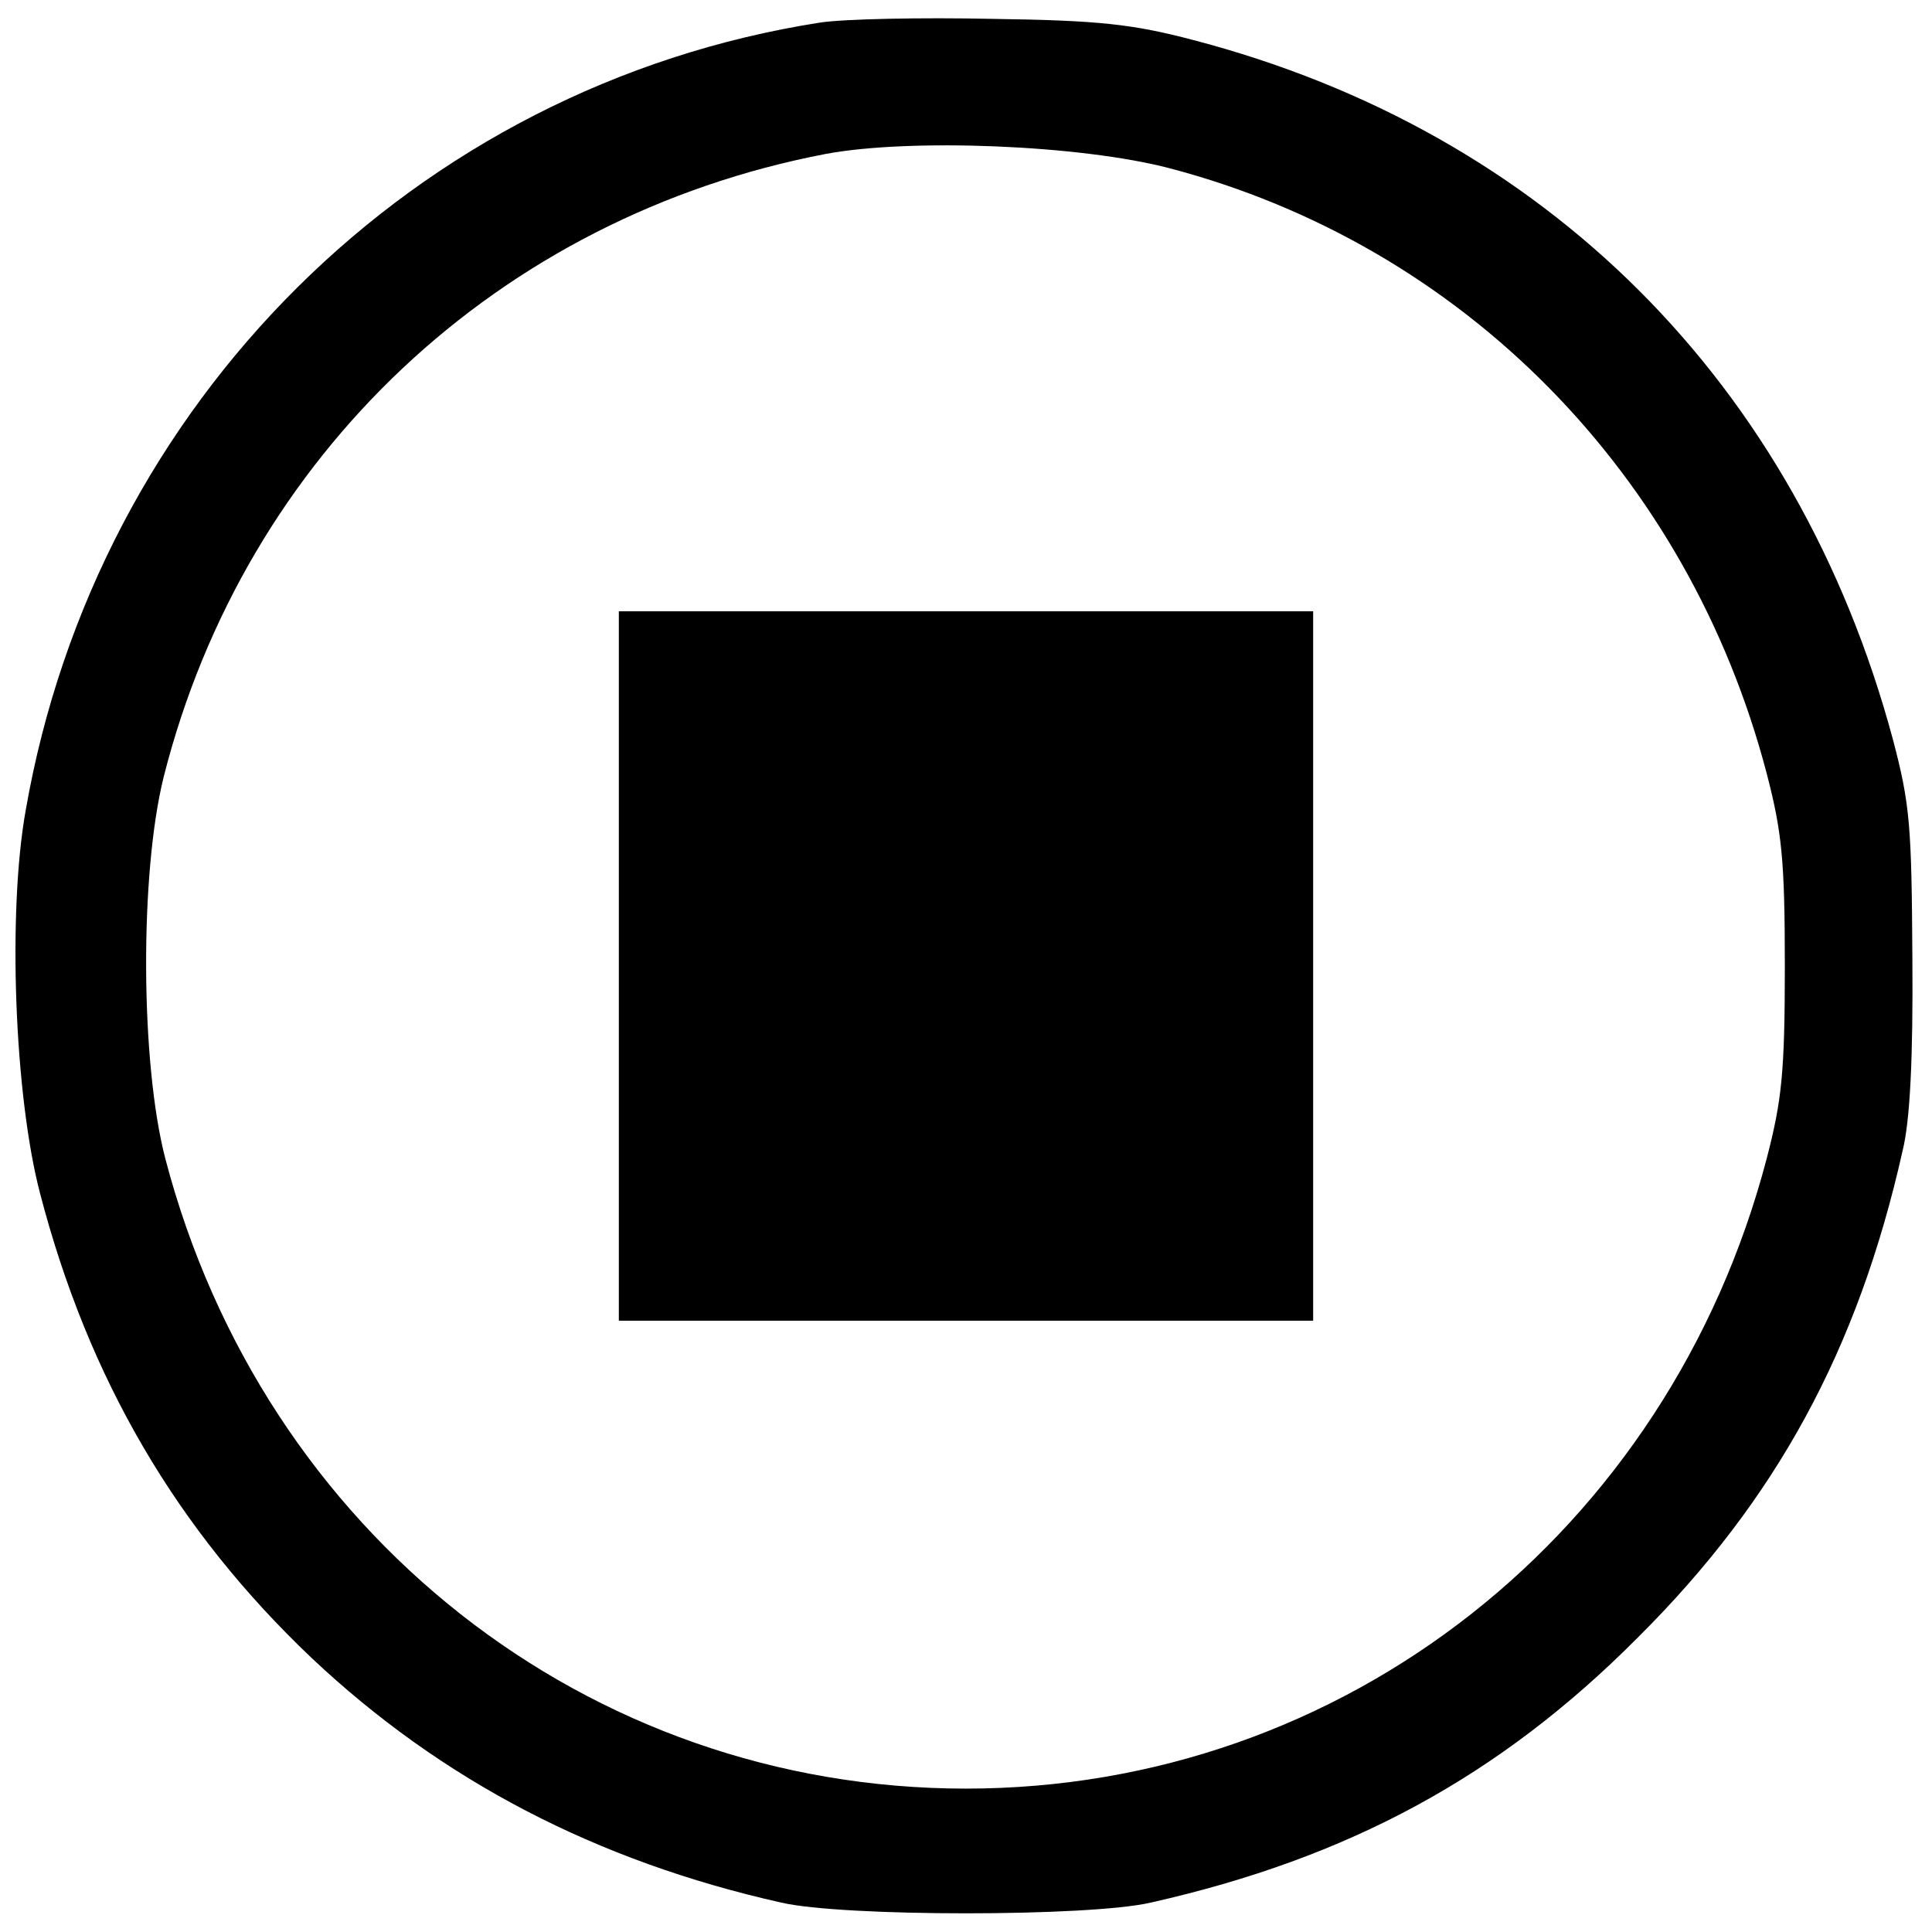 <?xml version="1.0" encoding="UTF-8"?>
<!DOCTYPE svg  PUBLIC '-//W3C//DTD SVG 20010904//EN'  'http://www.w3.org/TR/2001/REC-SVG-20010904/DTD/svg10.dtd'>
<svg width="256pt" height="256pt" version="1.0" viewBox="0 0 256 256" xmlns="http://www.w3.org/2000/svg">
<g transform="translate(0 256) scale(.1 -.1)">
<path d="m1086 2530c-536-84-958-503-1052-1044-24-134-15-377 19-507 64-246 181-446 360-616 172-162 377-269 622-324 81-19 409-19 490 0 262 59 462 167 645 351 184 183 292 382 351 645 10 40 14 124 13 255-1 176-3 204-26 291-127 471-460 804-927 926-80 21-124 26-266 28-93 2-197 0-229-5zm464-193c388-102 687-405 791-802 20-77 24-114 24-255s-4-178-24-255c-130-496-560-835-1061-835s-931 338-1061 835c-33 127-34 378-2 506 108 426 444 742 877 825 112 21 338 12 456-19z"/>
<path d="m820 1280v-470h460 460v470 470h-460-460v-470z"/>
</g>
</svg>
